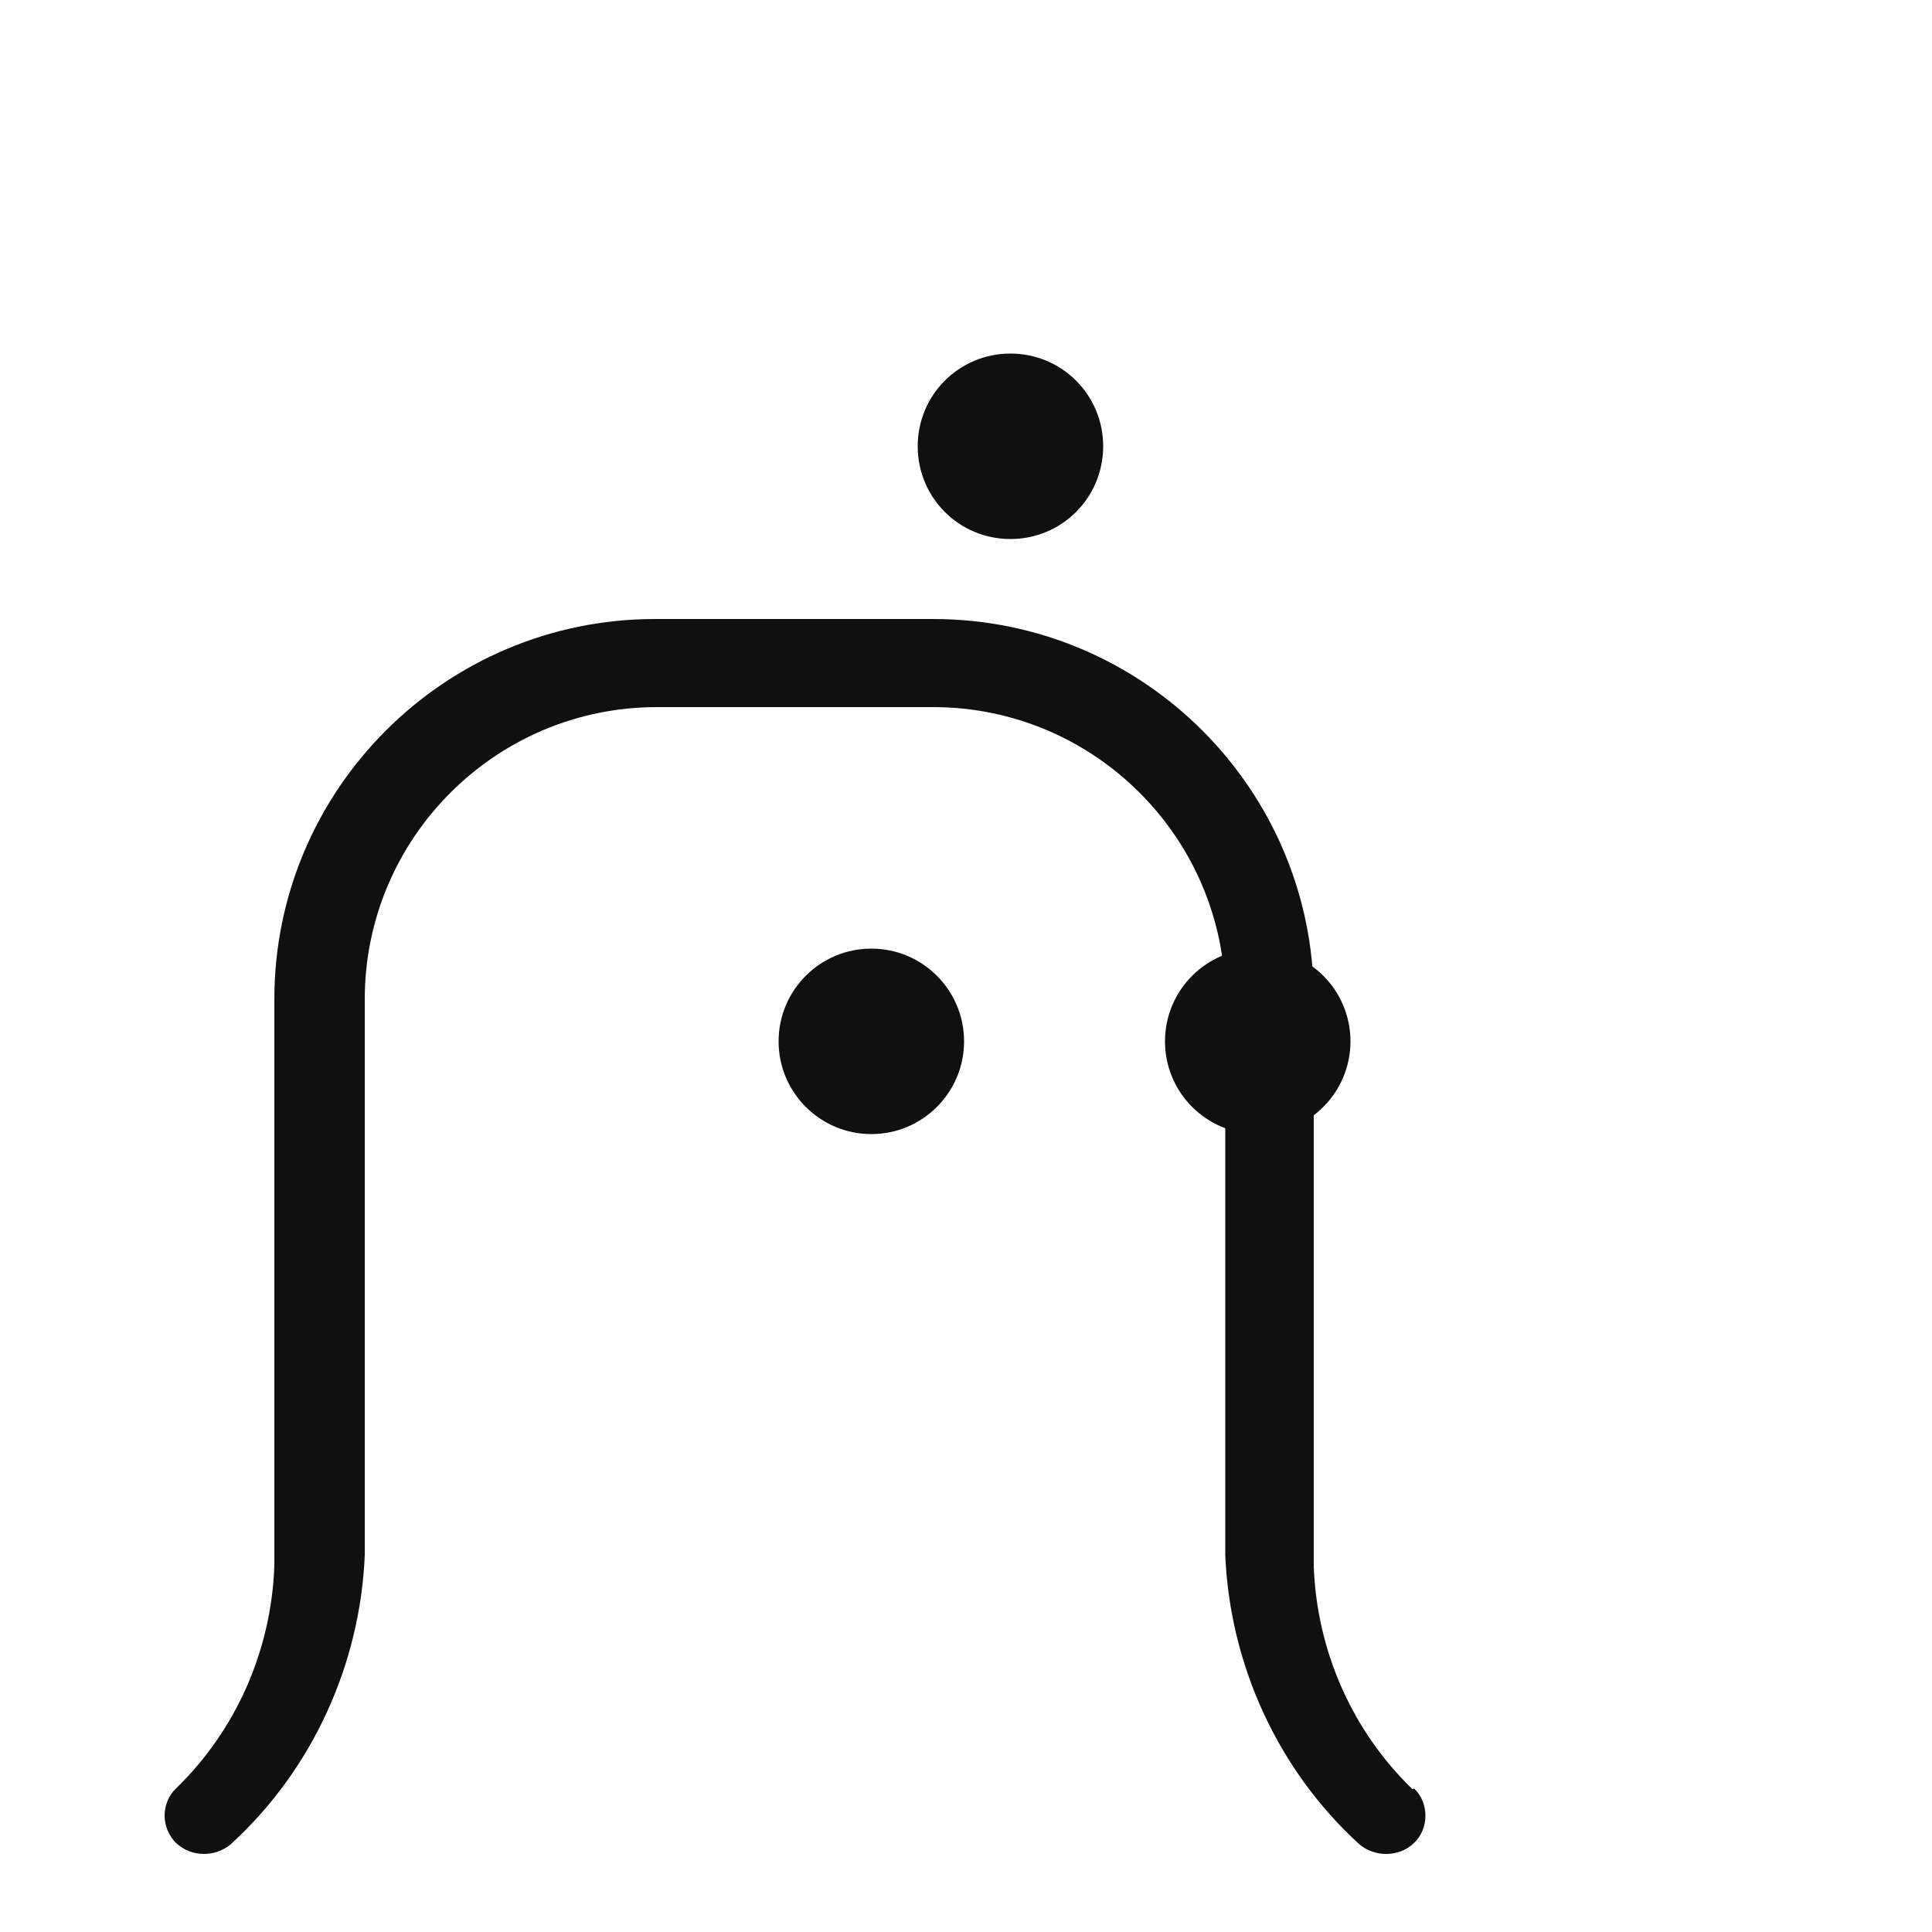 <svg xmlns="http://www.w3.org/2000/svg" viewBox="0 0 500 500">
  <style>
    .bot-body { fill: #101010; }
    .bot-eyes { fill: #101010; }
  </style>
  <g>
    <!-- Robot head and body -->
    <path class="bot-body" d="M261.5 139.5c13.3 0 24-10.7 24-24s-10.7-24-24-24-24 10.7-24 24 10.7 24 24 24z"/>
    <path class="bot-body" d="M365.5 463c-15.6-15.1-24.7-35.8-25.5-57.6v-146.8c0-54.3-44.1-98.4-98.5-98.4h-72c-54.3 0-98.5 44.1-98.5 98.4v146.7c-.8 21.8-9.9 42.5-25.5 57.6-1.9 1.8-2.9 4.4-2.9 7s1.1 5.2 2.9 7c2.1 2 4.7 2.9 7.3 2.9 2.4 0 4.8-.8 6.8-2.4 21.4-19.5 33.6-46.8 34.8-74.9v-143.9c0-41.7 33.9-75.6 75.6-75.6h71.5c41.7 0 75.6 33.9 75.6 75.6v143.9c1.2 28.1 13.4 55.4 34.8 74.9 2 1.6 4.4 2.4 6.8 2.4 2.6 0 5.3-.9 7.3-2.9 1.9-1.8 2.9-4.4 2.9-7s-1-5.2-2.9-7z"/>
    
    <!-- Robot eyes -->
    <circle class="bot-eyes" cx="225.5" cy="269.5" r="24"/>
    <circle class="bot-eyes" cx="325.5" cy="269.5" r="24"/>
  </g>
</svg> 